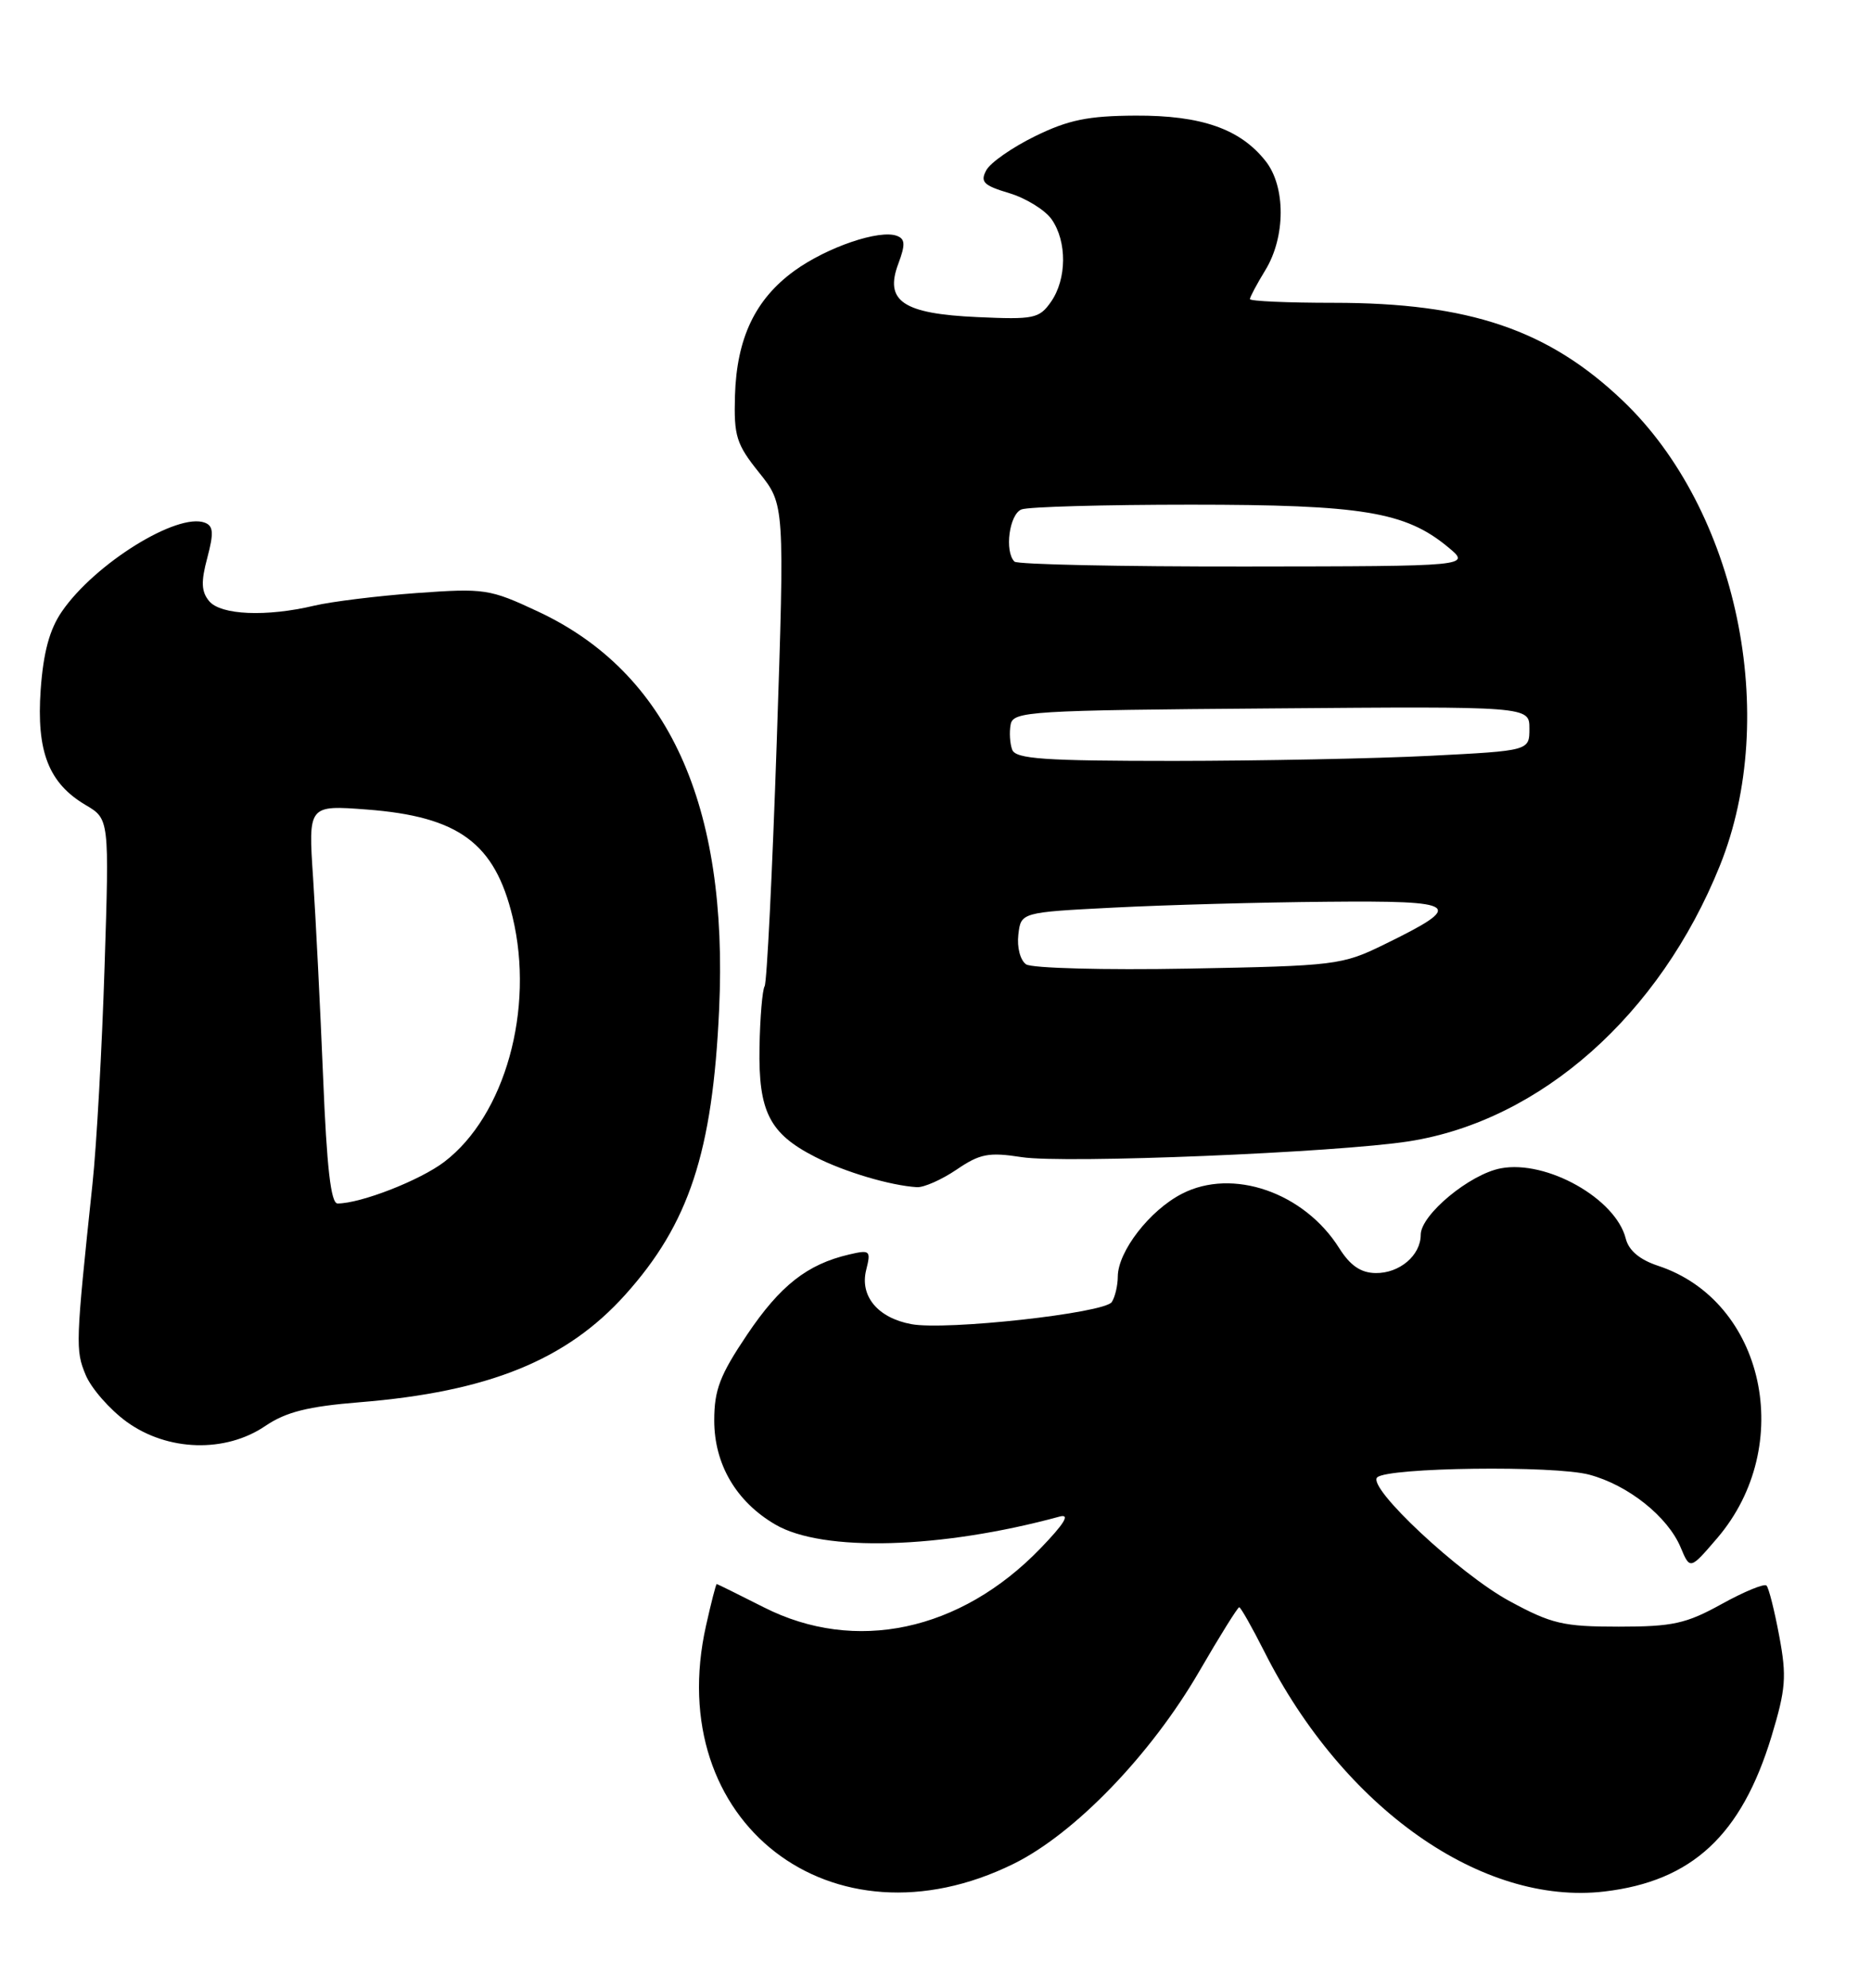 <?xml version="1.0" encoding="UTF-8" standalone="no"?>
<!DOCTYPE svg PUBLIC "-//W3C//DTD SVG 1.1//EN" "http://www.w3.org/Graphics/SVG/1.1/DTD/svg11.dtd" >
<svg xmlns="http://www.w3.org/2000/svg" xmlns:xlink="http://www.w3.org/1999/xlink" version="1.1" viewBox="0 0 241 256">
 <g >
 <path fill="currentColor"
d=" M 130.55 240.05 C 138.43 236.17 148.24 226.01 154.48 215.25 C 157.11 210.71 159.43 207.00 159.62 207.00 C 159.81 207.00 161.28 209.59 162.88 212.76 C 173.04 232.89 190.89 245.46 206.67 243.61 C 217.94 242.28 224.31 236.37 228.18 223.65 C 230.03 217.53 230.16 215.94 229.18 210.71 C 228.57 207.43 227.83 204.50 227.54 204.21 C 227.25 203.92 224.65 204.99 221.76 206.59 C 217.18 209.12 215.47 209.50 208.50 209.50 C 201.35 209.50 199.86 209.15 194.42 206.20 C 187.99 202.71 176.08 191.58 177.39 190.28 C 178.68 188.99 200.21 188.71 204.72 189.93 C 209.73 191.27 214.81 195.32 216.48 199.29 C 217.69 202.18 217.69 202.18 221.19 198.10 C 231.36 186.21 227.31 167.56 213.59 163.03 C 211.20 162.24 209.80 161.06 209.41 159.52 C 208.12 154.37 199.21 149.36 193.32 150.47 C 189.31 151.22 183.00 156.46 183.00 159.03 C 183.00 161.69 180.26 164.01 177.18 163.96 C 175.28 163.93 173.92 163.00 172.50 160.75 C 167.98 153.57 158.76 150.38 152.24 153.75 C 148.09 155.88 144.01 161.16 143.98 164.40 C 143.98 165.55 143.63 167.04 143.21 167.69 C 142.30 169.12 121.86 171.38 117.39 170.54 C 113.07 169.74 110.73 166.93 111.57 163.57 C 112.20 161.05 112.08 160.94 109.37 161.57 C 103.98 162.83 100.50 165.56 96.25 171.87 C 92.73 177.10 92.00 179.00 92.00 182.94 C 92.00 188.59 94.83 193.41 99.87 196.35 C 105.97 199.92 121.19 199.49 136.50 195.32 C 137.88 194.95 137.11 196.22 134.00 199.44 C 123.69 210.10 110.16 212.98 98.39 207.01 C 95.15 205.37 92.42 204.02 92.32 204.01 C 92.22 204.01 91.60 206.42 90.94 209.38 C 85.28 234.66 107.14 251.58 130.55 240.05 Z  M 34.18 183.65 C 36.84 181.85 39.65 181.14 46.31 180.60 C 62.89 179.26 72.95 175.19 80.52 166.77 C 88.76 157.61 91.79 148.39 92.63 130.00 C 93.84 103.62 86.10 86.62 69.30 78.76 C 63.06 75.84 62.43 75.75 53.65 76.38 C 48.62 76.75 42.70 77.48 40.50 78.00 C 34.32 79.47 28.43 79.22 26.94 77.42 C 25.93 76.20 25.87 74.94 26.70 71.85 C 27.55 68.65 27.49 67.74 26.39 67.32 C 22.87 65.97 12.20 72.59 7.97 78.76 C 6.38 81.07 5.59 84.00 5.24 88.82 C 4.68 96.79 6.26 100.86 11.03 103.68 C 14.08 105.48 14.08 105.48 13.47 124.49 C 13.14 134.94 12.44 147.55 11.91 152.50 C 9.73 173.11 9.71 173.88 11.03 177.07 C 11.75 178.81 14.13 181.53 16.32 183.12 C 21.58 186.93 29.03 187.15 34.18 183.65 Z  M 123.21 150.64 C 126.22 148.59 127.35 148.37 131.60 149.03 C 137.09 149.89 172.24 148.44 181.50 146.99 C 198.46 144.32 213.79 130.72 221.53 111.50 C 229.31 92.19 223.78 65.68 209.04 51.62 C 199.44 42.46 189.23 39.00 171.79 39.00 C 165.86 39.00 161.00 38.79 161.00 38.52 C 161.00 38.26 161.90 36.57 163.00 34.77 C 165.60 30.50 165.62 24.05 163.03 20.76 C 159.76 16.60 154.74 14.85 146.27 14.89 C 140.15 14.92 137.62 15.44 133.33 17.54 C 130.39 18.98 127.56 20.95 127.04 21.93 C 126.23 23.43 126.69 23.89 130.01 24.88 C 132.16 25.53 134.62 27.05 135.46 28.25 C 137.46 31.11 137.42 35.95 135.37 38.88 C 133.86 41.03 133.18 41.17 125.90 40.84 C 116.29 40.41 113.89 38.78 115.72 33.94 C 116.63 31.51 116.60 30.78 115.54 30.38 C 113.31 29.52 106.53 31.83 102.32 34.88 C 97.28 38.54 94.89 43.55 94.67 50.96 C 94.52 56.17 94.84 57.21 97.79 60.88 C 101.07 64.98 101.07 64.98 100.05 95.57 C 99.48 112.39 98.78 126.55 98.49 127.02 C 98.20 127.49 97.90 131.03 97.83 134.88 C 97.68 143.17 99.11 146.00 105.00 149.00 C 108.79 150.94 114.68 152.69 118.11 152.90 C 119.00 152.95 121.29 151.94 123.21 150.64 Z  M 41.62 138.75 C 41.25 129.81 40.67 118.27 40.33 113.09 C 39.70 103.69 39.70 103.69 47.24 104.26 C 59.09 105.16 63.74 108.58 66.03 118.12 C 68.87 129.98 65.05 143.67 57.24 149.63 C 54.11 152.02 46.47 155.00 43.48 155.00 C 42.62 155.00 42.09 150.37 41.62 138.75 Z  M 132.17 124.20 C 131.42 123.68 130.98 122.01 131.17 120.39 C 131.50 117.50 131.50 117.50 143.50 116.89 C 150.10 116.55 162.42 116.21 170.87 116.14 C 188.13 115.98 188.82 116.50 178.24 121.67 C 172.88 124.29 172.02 124.40 153.10 124.75 C 142.22 124.95 132.91 124.70 132.17 124.20 Z  M 130.38 96.56 C 130.08 95.77 129.99 94.30 130.18 93.31 C 130.50 91.61 132.61 91.48 163.76 91.24 C 197.00 90.97 197.00 90.97 197.00 93.83 C 197.00 96.69 197.00 96.69 184.25 97.34 C 177.24 97.70 162.37 97.99 151.22 98.00 C 134.48 98.00 130.84 97.75 130.38 96.56 Z  M 130.67 72.33 C 129.36 71.02 130.01 66.21 131.58 65.61 C 132.45 65.27 142.27 65.00 153.40 65.00 C 175.46 65.00 181.02 65.92 186.50 70.45 C 189.50 72.93 189.50 72.93 160.42 72.96 C 144.42 72.98 131.03 72.70 130.67 72.33 Z "/>
</g>
</svg>